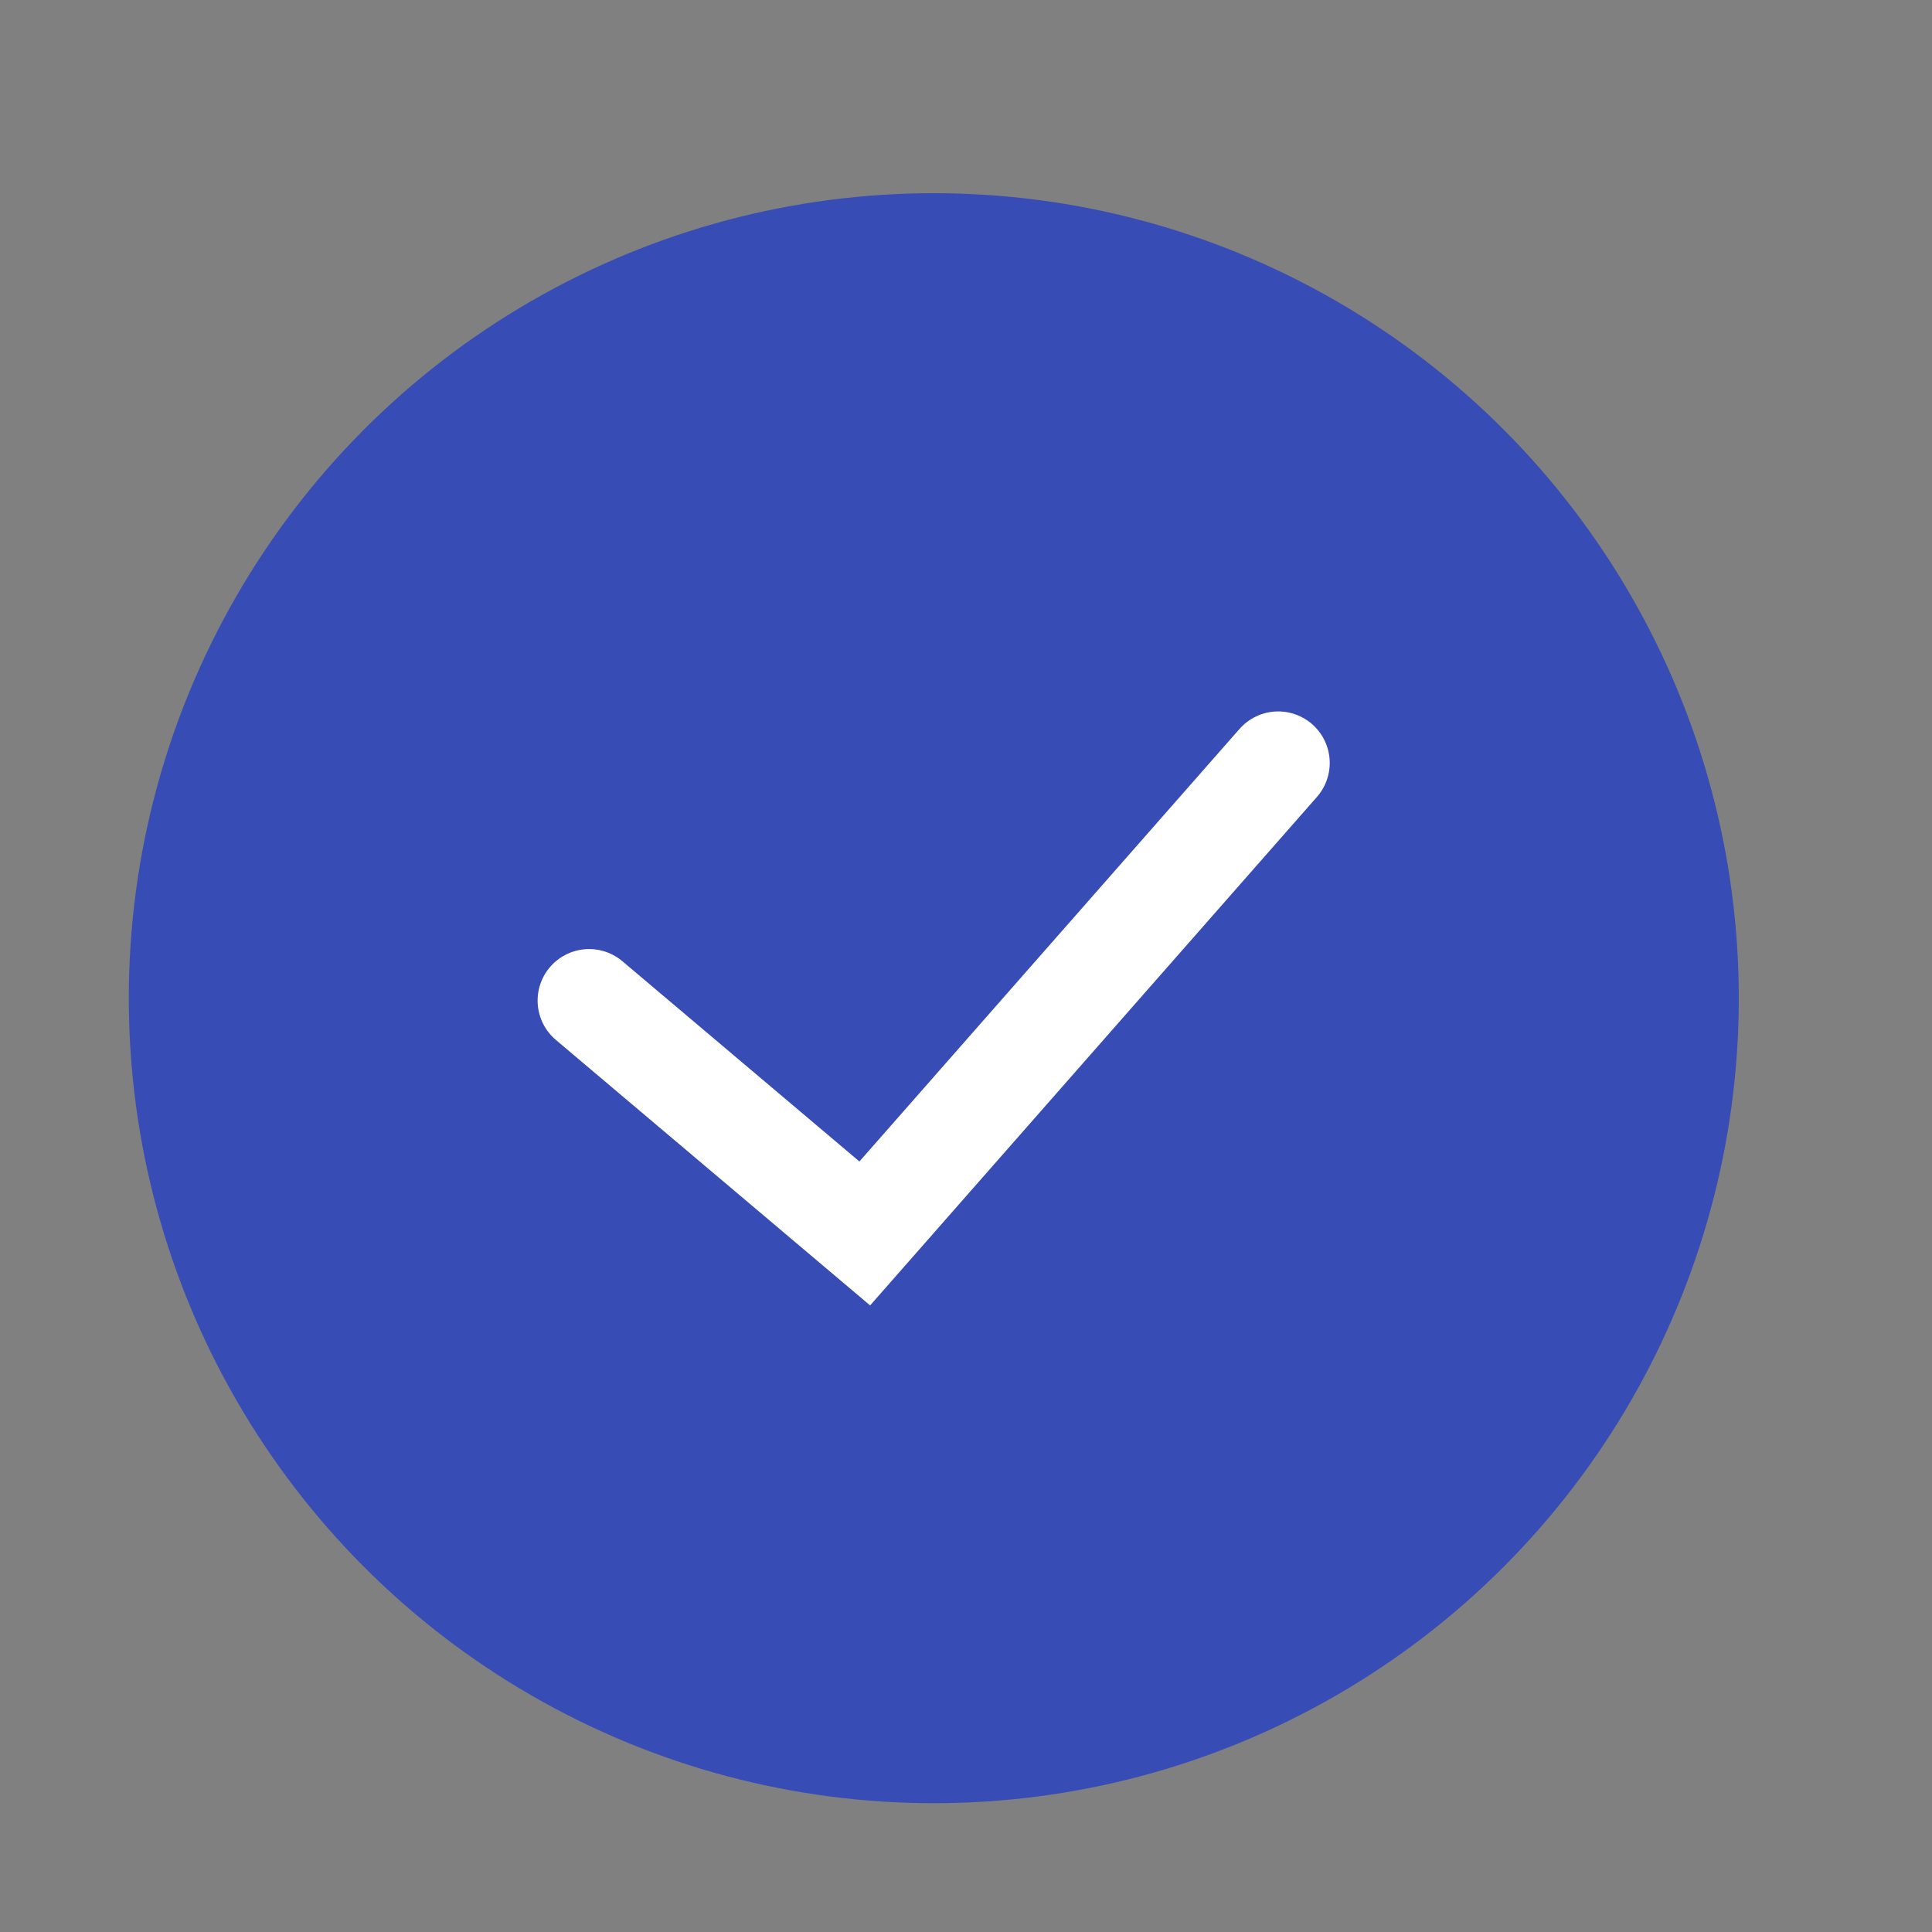 <svg width="30" height="30" viewBox="0 0 30 30" fill="none" xmlns="http://www.w3.org/2000/svg">
<rect x="0" y="0" width="30" height="30" fill="#808080" stroke="none"/>
<circle cx="14.5" cy="15.5" r="12.5" fill="#374CB5"/>
<path d="M9.148 15.537L13.428 19.153L19.848 11.847" stroke="white" stroke-width="1.6" stroke-linecap="round"/>
</svg>
